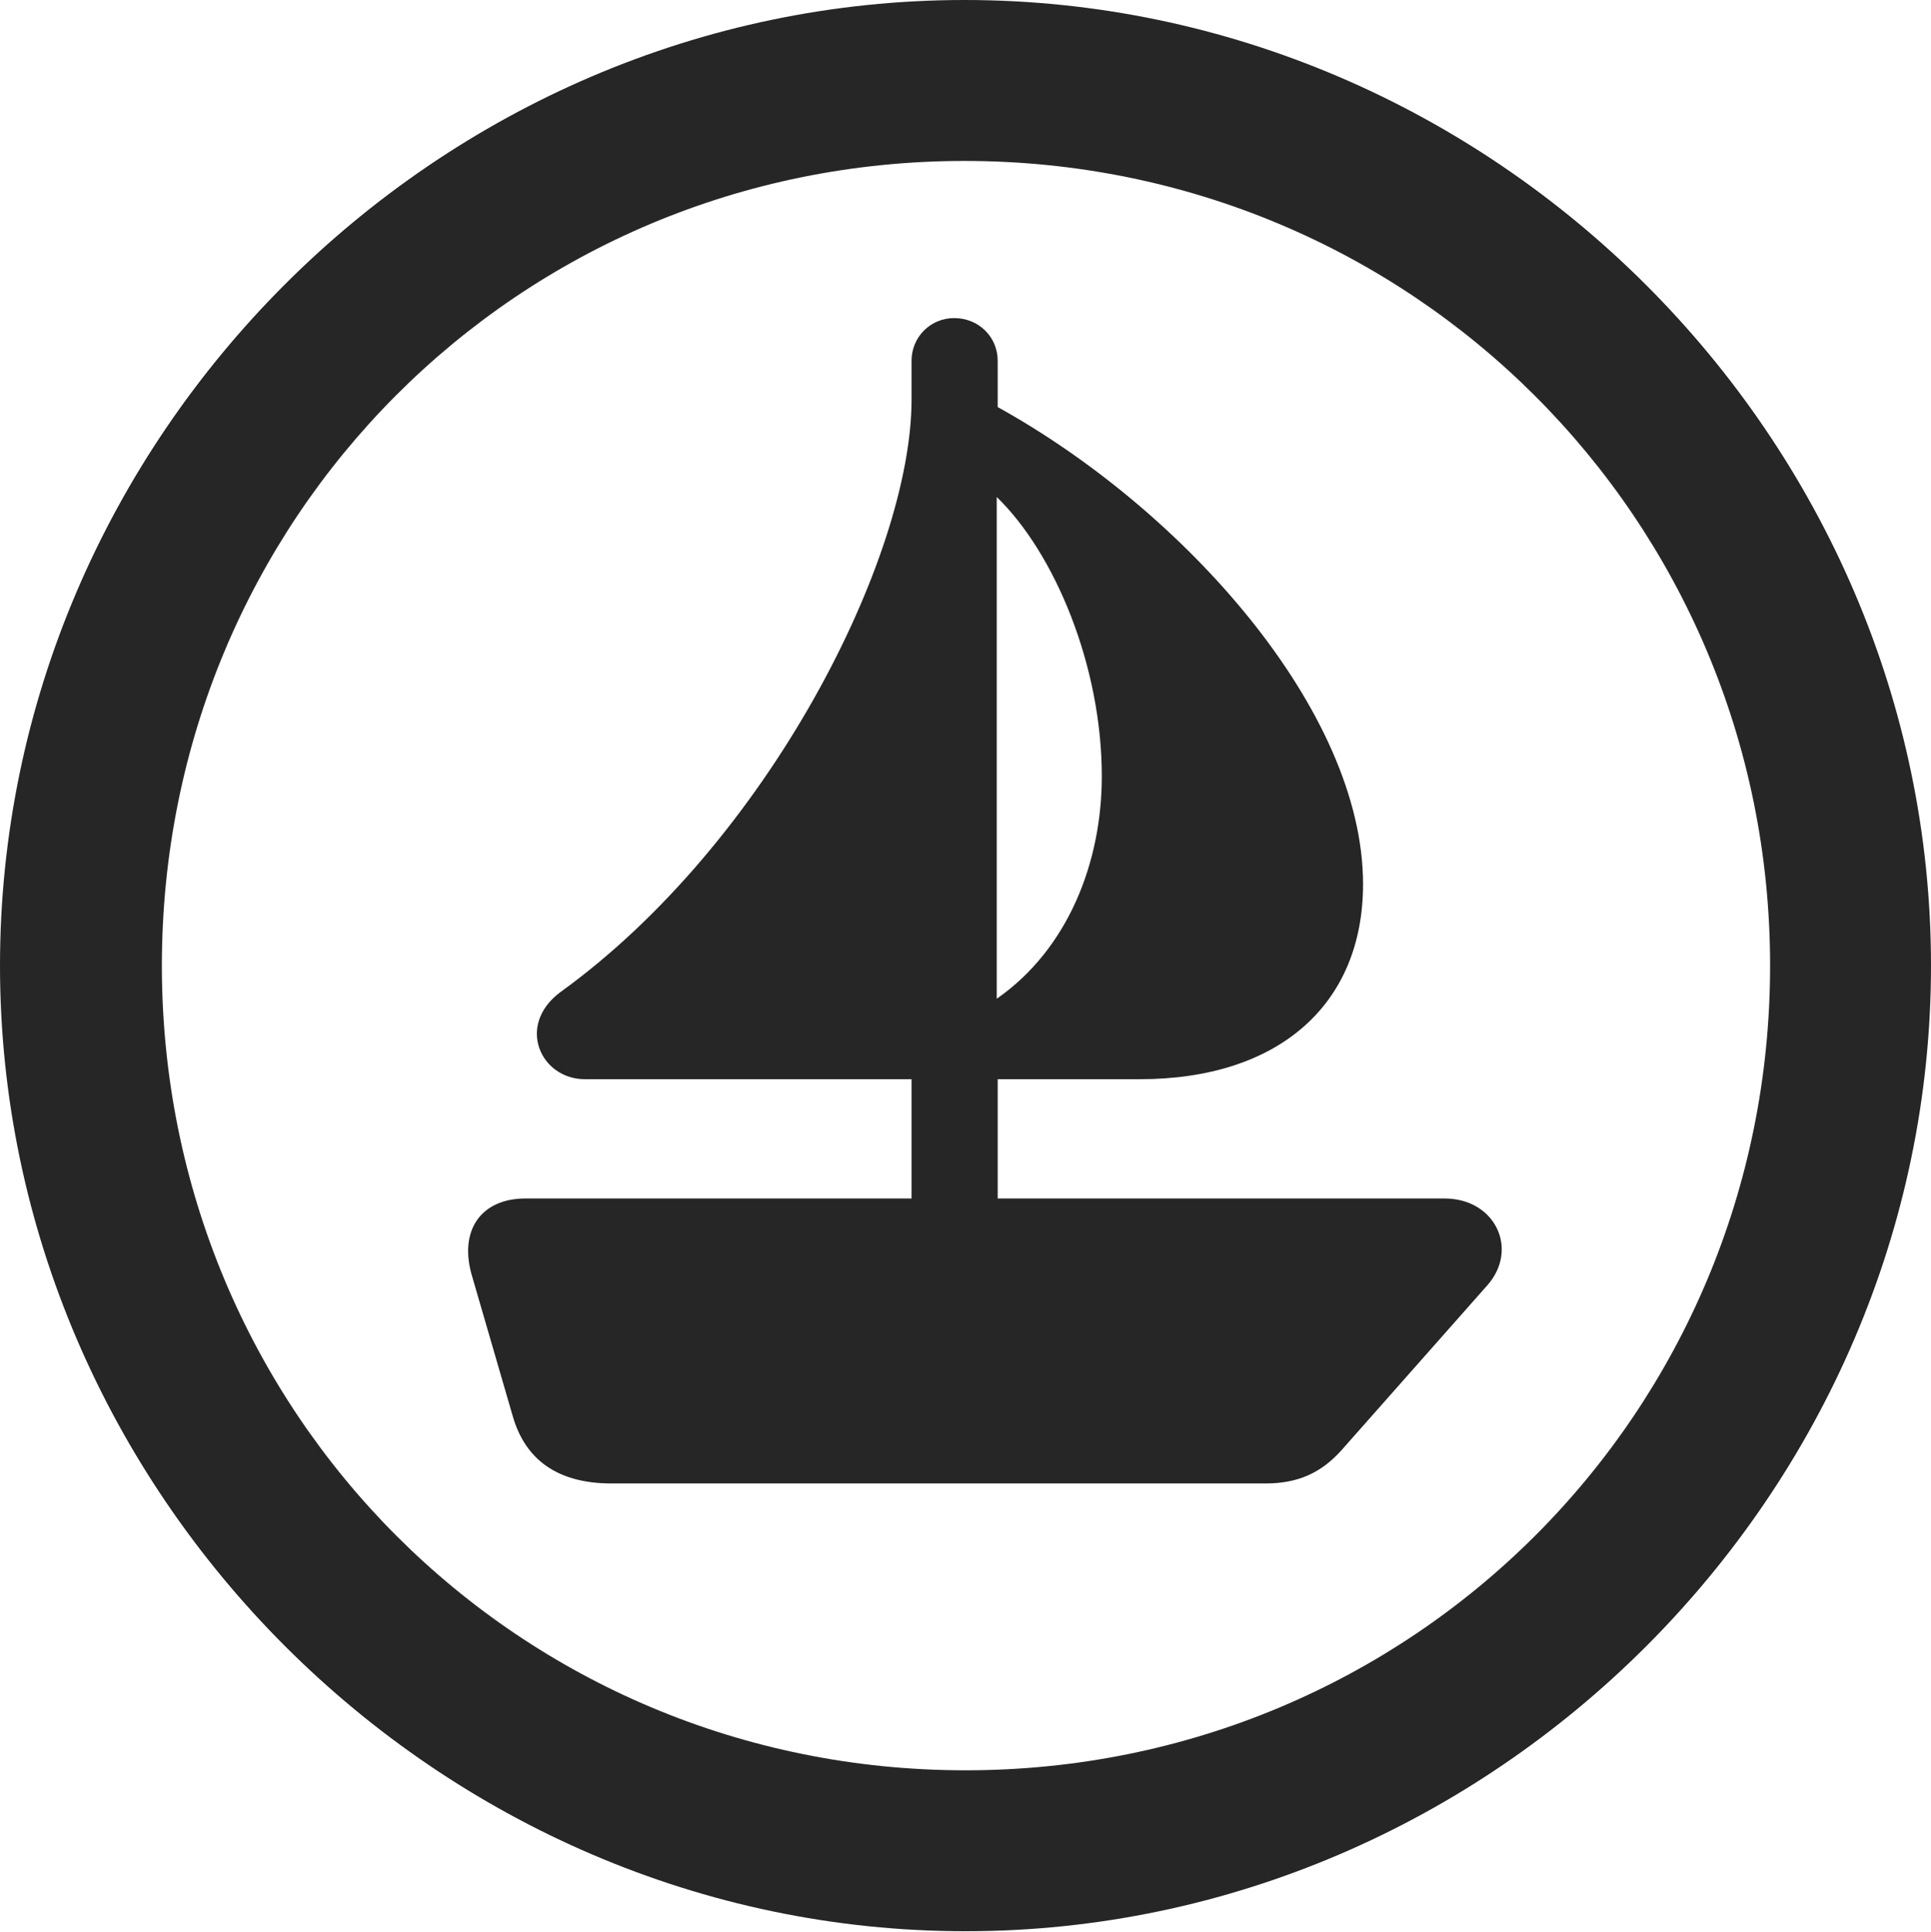 <?xml version="1.0" encoding="UTF-8"?>
<!--Generator: Apple Native CoreSVG 232.5-->
<!DOCTYPE svg
PUBLIC "-//W3C//DTD SVG 1.1//EN"
       "http://www.w3.org/Graphics/SVG/1.1/DTD/svg11.dtd">
<svg version="1.1" xmlns="http://www.w3.org/2000/svg" xmlns:xlink="http://www.w3.org/1999/xlink" width="99.609" height="99.658">
 <g>
  <rect height="99.658" opacity="0" width="99.609" x="0" y="0"/>
  <path d="M49.805 99.609C77.051 99.609 99.609 77.002 99.609 49.805C99.609 22.559 77.002 0 49.756 0C22.559 0 0 22.559 0 49.805C0 77.002 22.607 99.609 49.805 99.609ZM49.805 91.309C26.758 91.309 8.35 72.852 8.35 49.805C8.35 26.758 26.709 8.301 49.756 8.301C72.803 8.301 91.309 26.758 91.309 49.805C91.309 72.852 72.852 91.309 49.805 91.309Z" fill="#000000" fill-opacity="0.85"/>
  <path d="M31.543 76.514L65.283 76.514C66.943 76.514 68.164 75.977 69.238 74.756L76.709 66.309C78.369 64.453 77.148 61.816 74.512 61.816L51.465 61.816L51.465 55.664L58.789 55.664C65.967 55.664 70.312 51.807 70.312 45.605C70.312 36.67 61.084 26.318 51.465 20.996L51.465 18.604C51.465 17.383 50.488 16.406 49.219 16.406C47.998 16.406 47.022 17.383 47.022 18.604L47.022 20.605C47.022 28.76 39.6 43.457 28.906 51.172C26.611 52.881 27.881 55.664 30.176 55.664L47.022 55.664L47.022 61.816L27.1 61.816C24.805 61.816 23.633 63.477 24.365 65.869L26.465 73.096C27.1 75.244 28.711 76.514 31.543 76.514ZM51.416 51.514L51.416 25.635C54.395 28.516 56.836 34.326 56.836 40.039C56.836 44.434 55.127 48.926 51.416 51.514Z" fill="#000000" fill-opacity="0.85"/>
 </g>
</svg>
